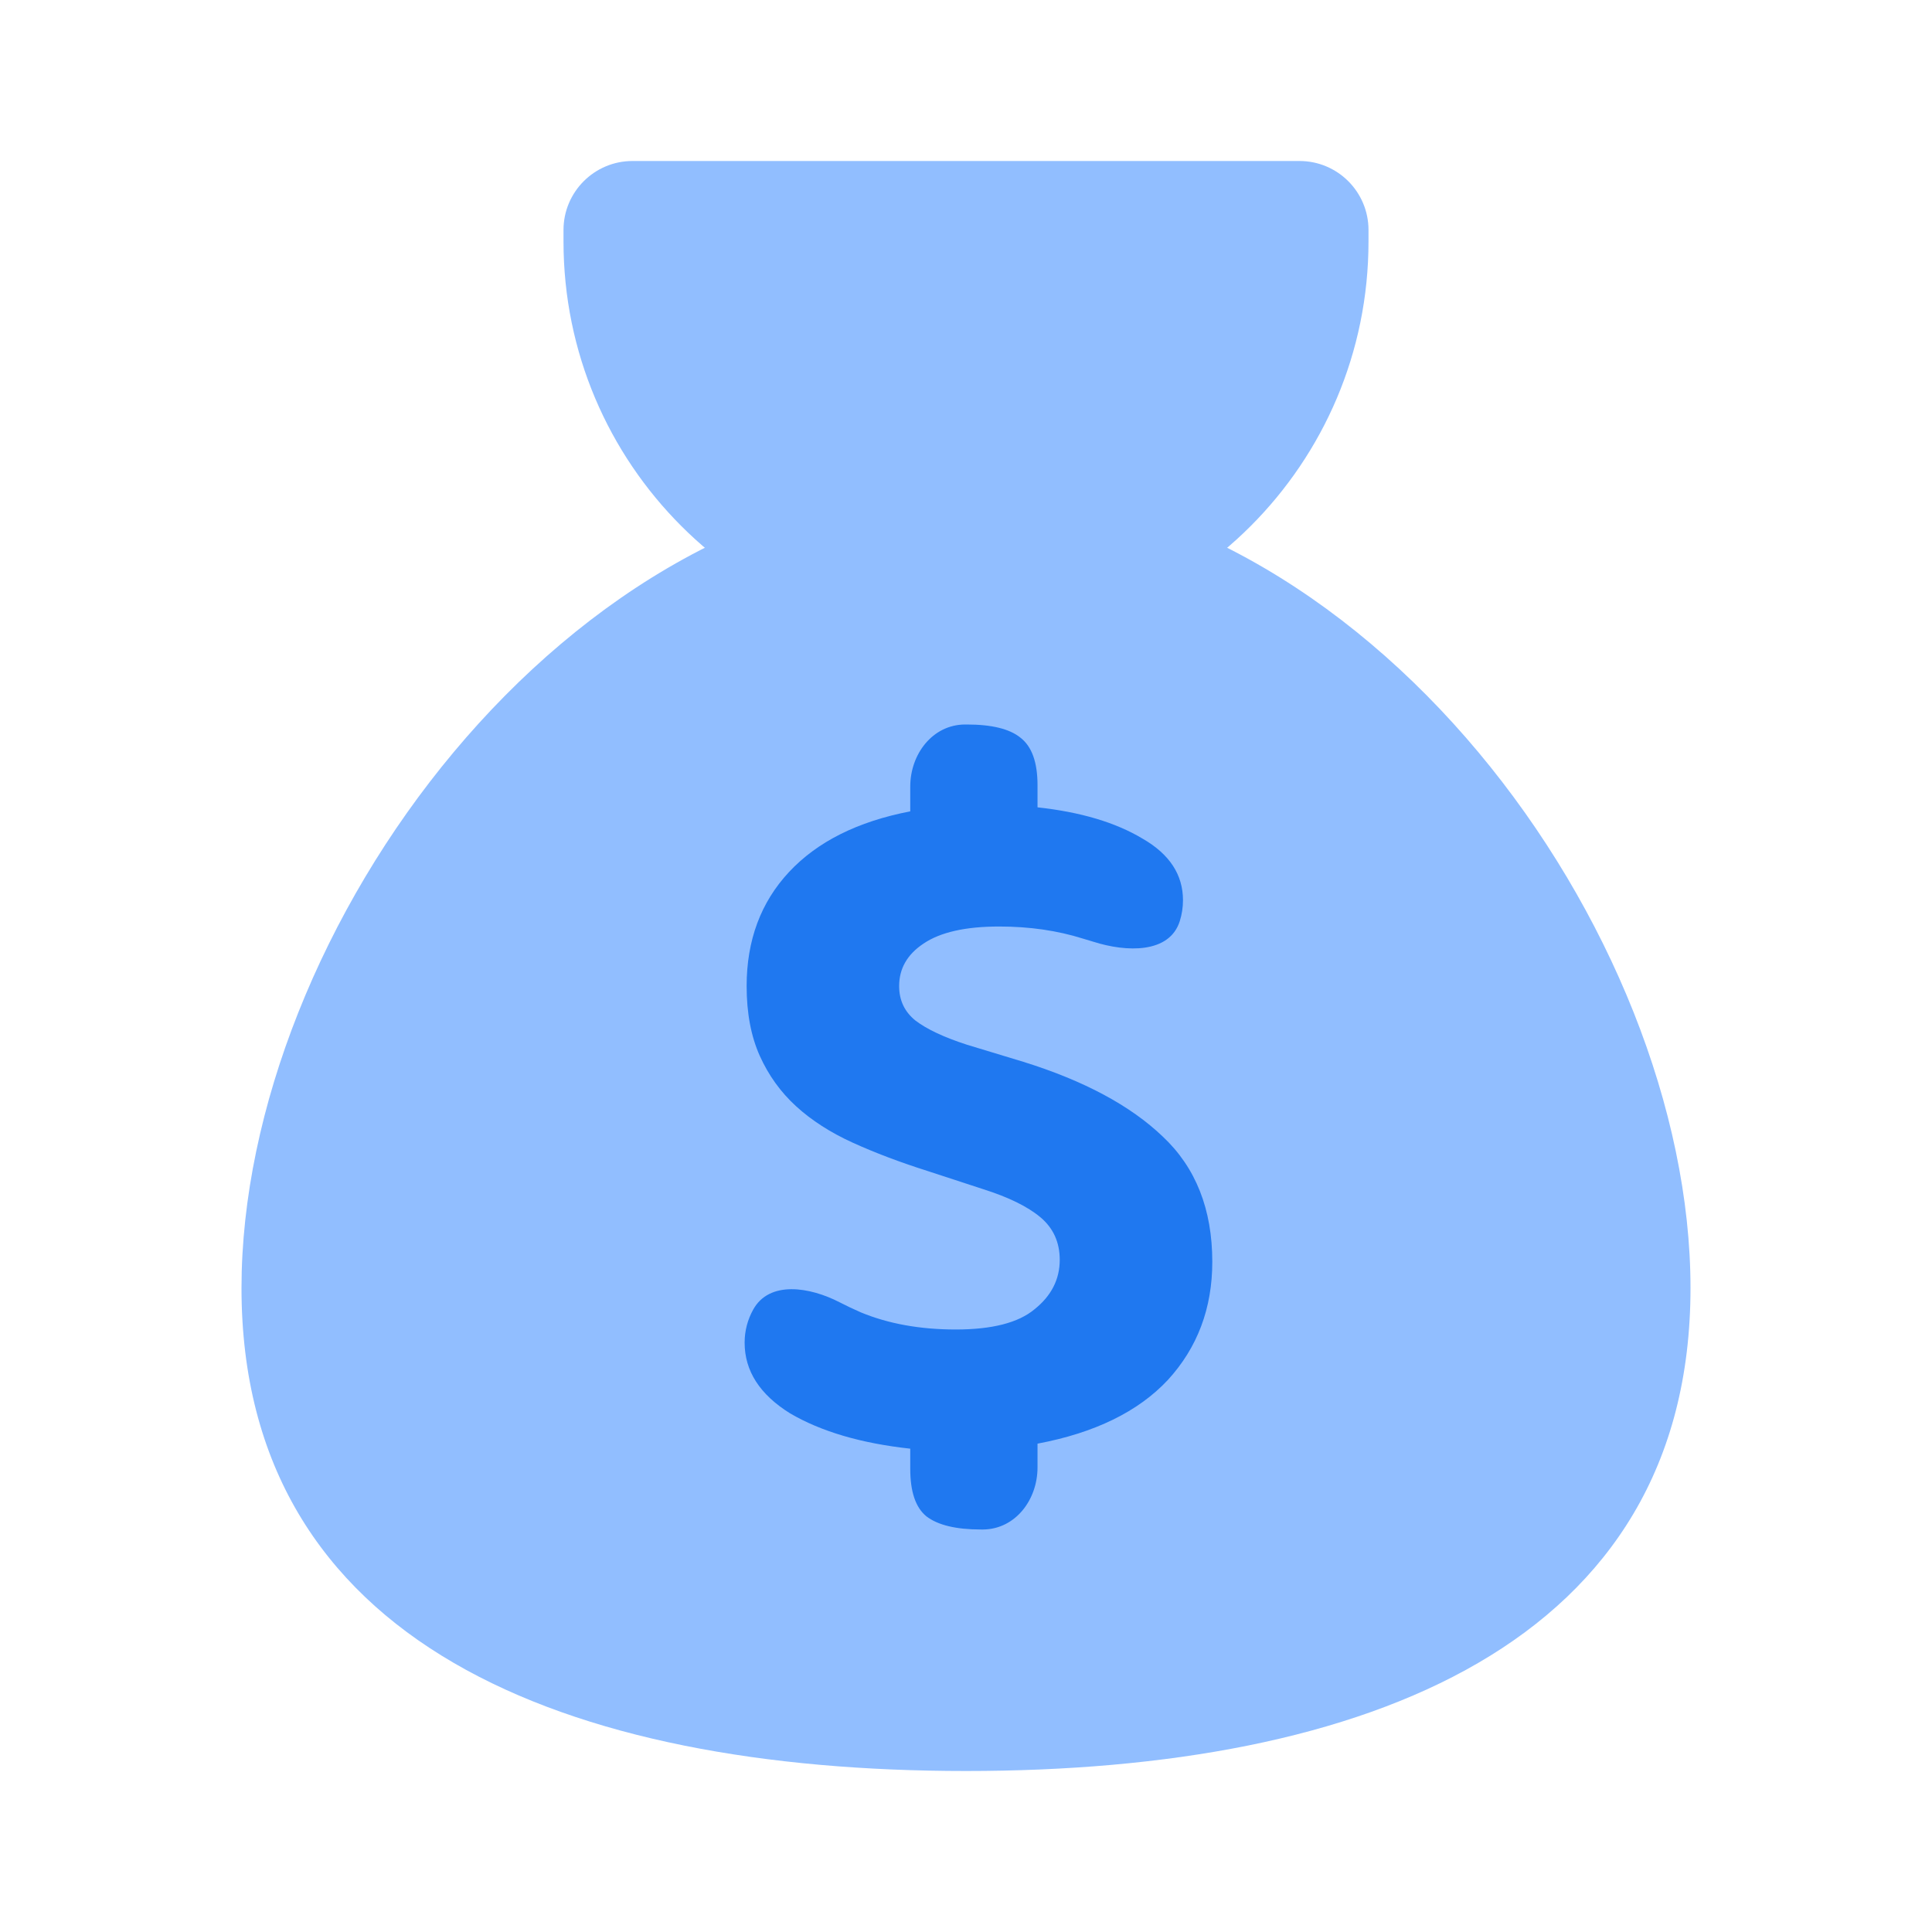 <svg viewBox="0 0 24 24" fill="none" xmlns="http://www.w3.org/2000/svg">



<g transform="matrix(0.5,0,0,0.5,0,0)"><path d="M14 5.714C14 4.768 14.768 4 15.714 4H32.286C33.233 4 34 4.768 34 5.714V6C34 11.523 29.523 16 24 16V16C18.477 16 14 11.523 14 6V5.714Z" fill="#91BEFF"></path><path d="M42 32C42 40.837 33.941 44 24 44C14.059 44 6 40.837 6 32C6 23.163 14.059 12 24 12C33.941 12 42 23.163 42 32Z" fill="#91BEFF"></path><path d="M23.745 33.031C24.648 33.031 25.3 32.864 25.702 32.529C26.12 32.195 26.329 31.785 26.329 31.3C26.329 30.865 26.17 30.514 25.853 30.246C25.535 29.978 25.058 29.744 24.422 29.543L23.042 29.092C22.356 28.874 21.737 28.64 21.185 28.389C20.633 28.138 20.165 27.837 19.78 27.486C19.395 27.134 19.094 26.716 18.876 26.231C18.659 25.746 18.55 25.169 18.55 24.499C18.55 23.362 18.901 22.417 19.604 21.664C20.307 20.911 21.311 20.409 22.615 20.158V19.542C22.615 18.739 23.165 18.009 23.967 18C23.985 18 24.003 18 24.021 18C24.64 18 25.083 18.109 25.351 18.326C25.635 18.544 25.777 18.937 25.777 19.506V20.058C26.848 20.175 27.718 20.434 28.387 20.836C29.056 21.22 29.391 21.731 29.391 22.366C29.391 22.546 29.363 22.718 29.313 22.88C29.059 23.696 27.985 23.658 27.171 23.399C27.085 23.372 26.997 23.346 26.907 23.32C26.271 23.119 25.576 23.019 24.824 23.019C23.987 23.019 23.36 23.161 22.942 23.445C22.54 23.713 22.339 24.064 22.339 24.499C22.339 24.851 22.473 25.135 22.741 25.353C23.025 25.57 23.452 25.771 24.021 25.955L25.426 26.381C26.932 26.85 28.086 27.469 28.889 28.238C29.709 29.008 30.119 30.045 30.119 31.35C30.119 32.504 29.75 33.483 29.014 34.286C28.278 35.072 27.199 35.599 25.777 35.867V36.458C25.777 37.261 25.228 37.992 24.425 38C24.407 38 24.39 38 24.372 38C23.753 38 23.301 37.891 23.017 37.674C22.749 37.456 22.615 37.063 22.615 36.494V35.992C21.394 35.859 20.399 35.566 19.629 35.114C18.876 34.646 18.5 34.06 18.5 33.358C18.5 33.054 18.578 32.781 18.712 32.538C19.114 31.809 20.12 31.973 20.86 32.355C21.026 32.44 21.201 32.524 21.386 32.605C22.072 32.889 22.858 33.031 23.745 33.031Z" fill="#1F78F0"></path></g></svg>